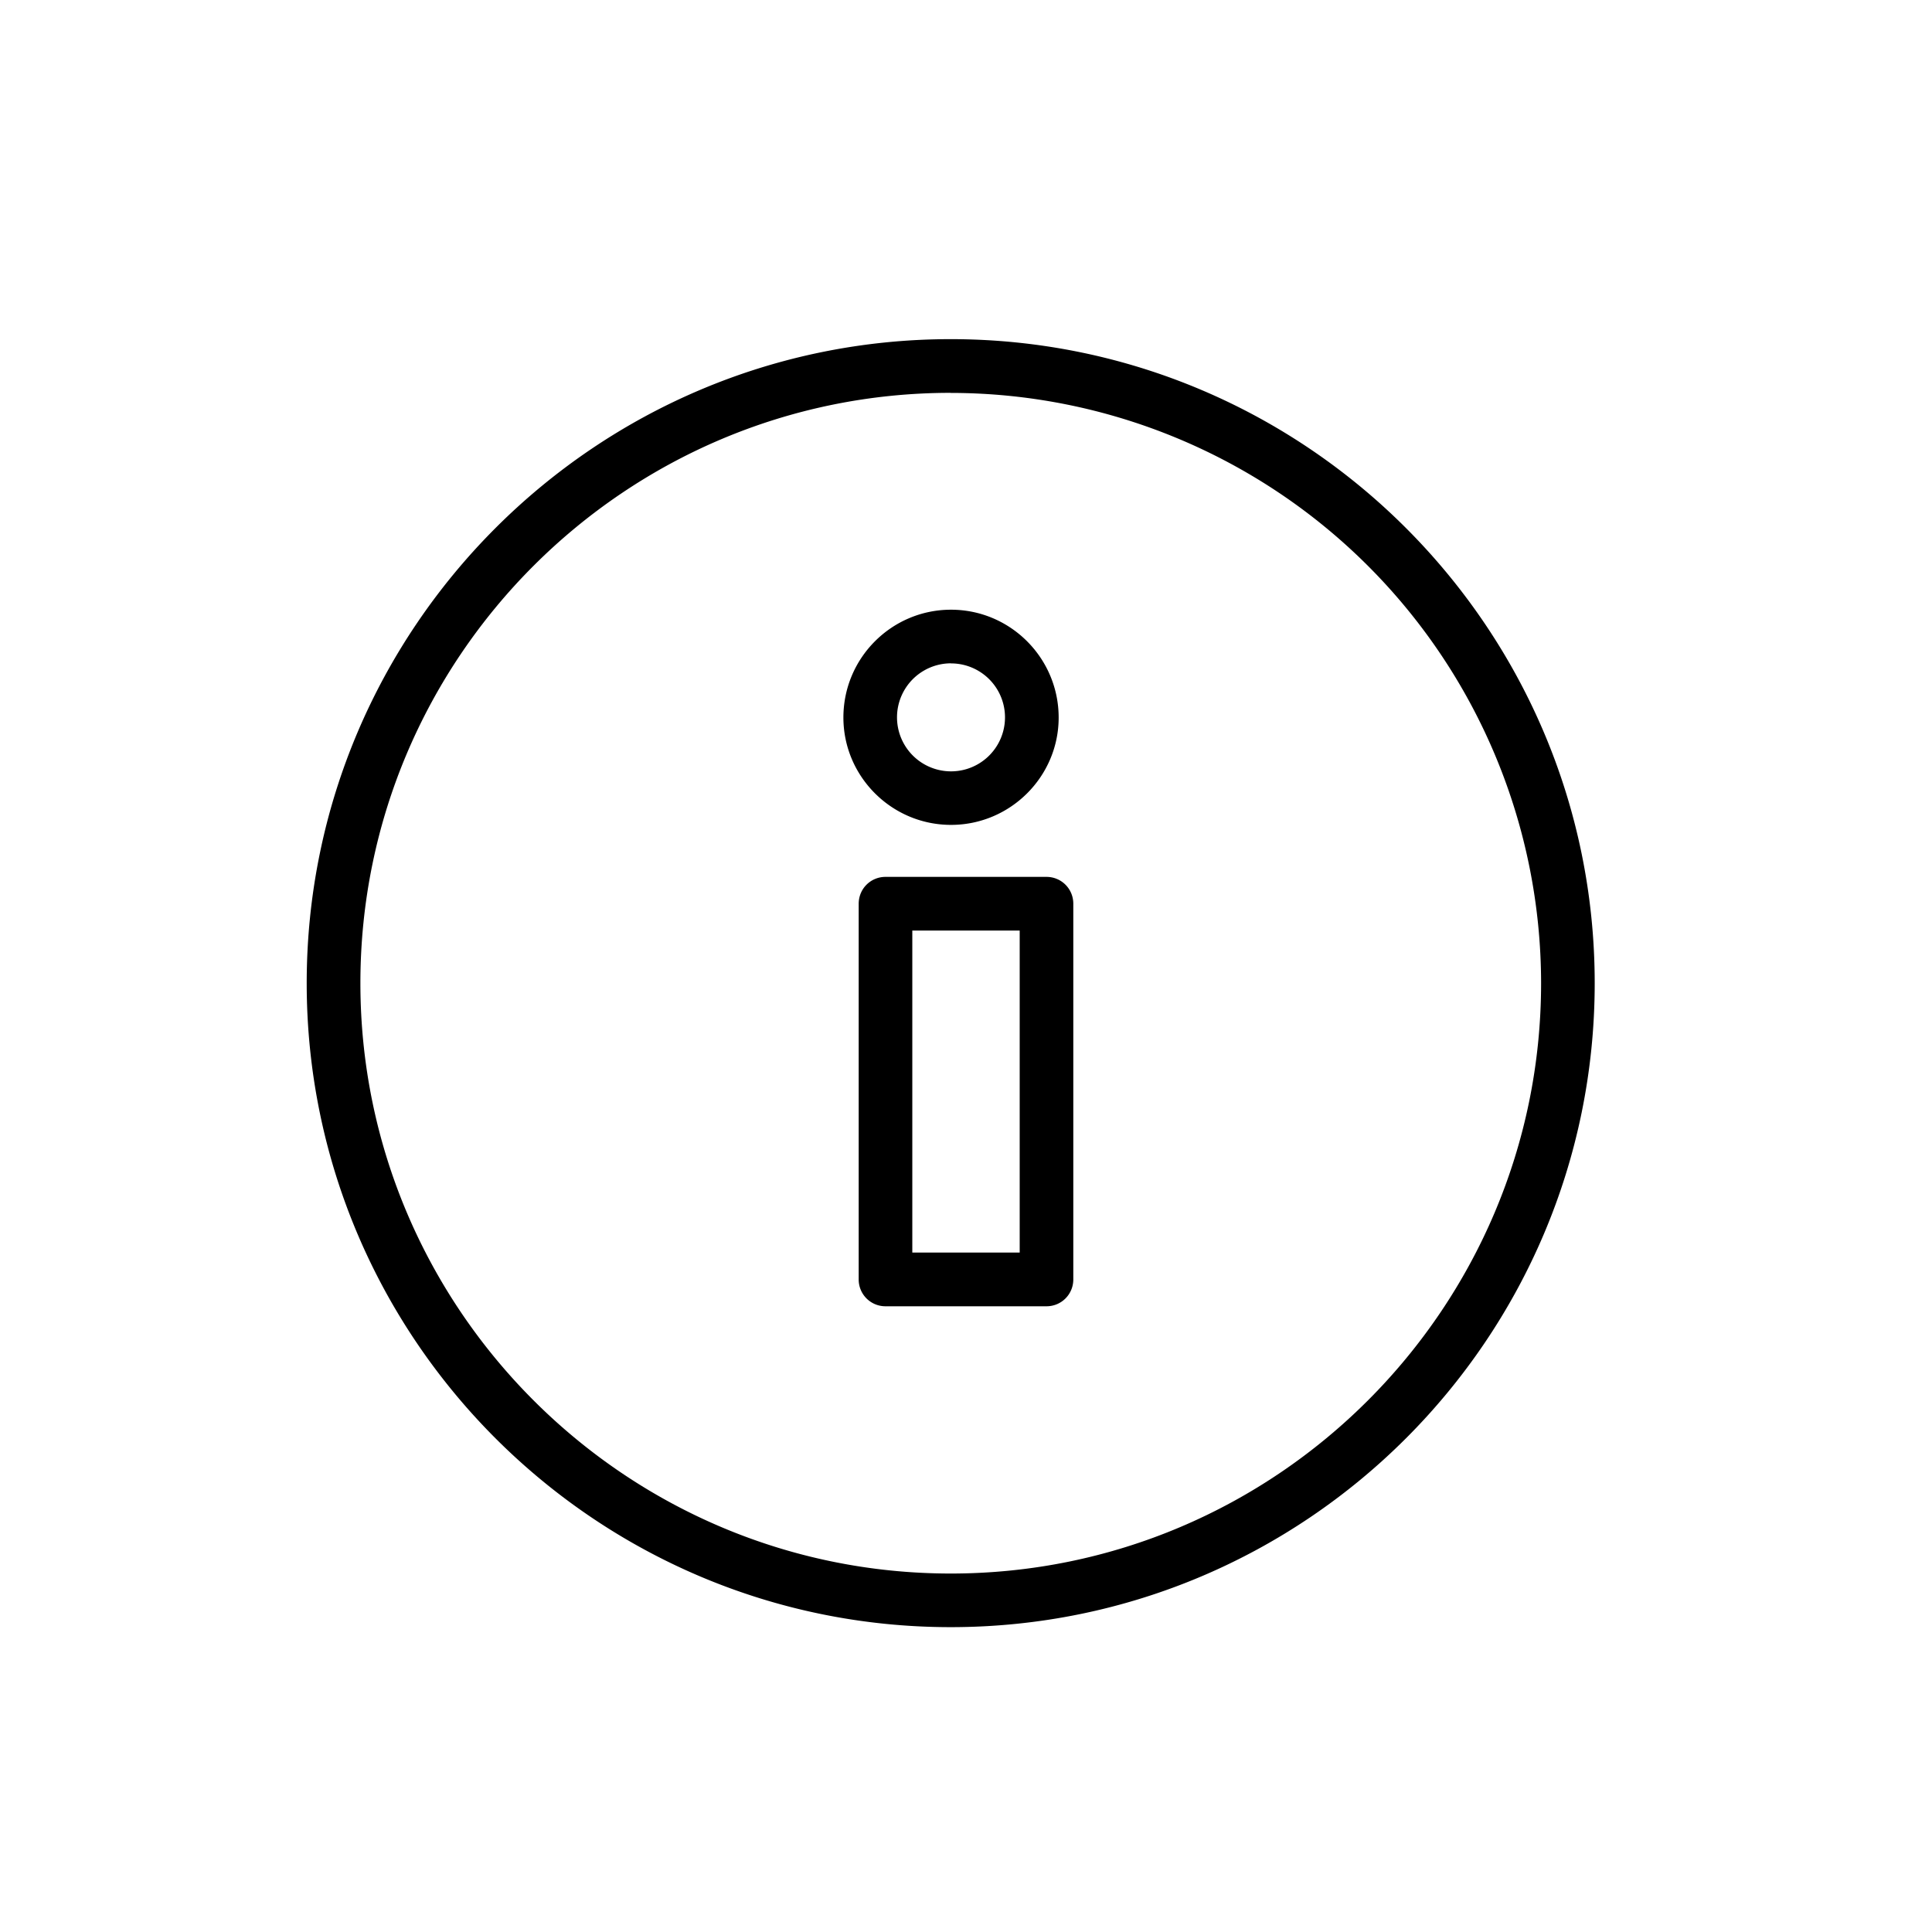 <svg xmlns="http://www.w3.org/2000/svg" width="24" height="24" viewBox="0 0 24 24">
    <g fill="none" fill-rule="evenodd">
        <path d="M0 0h24v24H0z"/>
        <g fill="currentColor">
            <path d="M11.333 15.56h1.334v-4h-1.334v4zm1.667.667h-2a.332.332 0 0 1-.333-.334v-4.666c0-.187.149-.334.333-.334h2c.184 0 .333.147.333.334v4.666c0 .187-.149.334-.333.334zM11.814 8.24a.67.67 0 1 0 0 1.342.67.67 0 0 0 0-1.341zm0 2.007c-.737 0-1.337-.6-1.337-1.334 0-.74.6-1.339 1.337-1.339s1.337.6 1.337 1.34c0 .733-.6 1.333-1.337 1.333z"/>
            <path d="M11.81 4.88c-4.043 0-7.333 3.287-7.333 7.333 0 4.041 3.29 7.334 7.334 7.334s7.333-3.293 7.333-7.334a7.339 7.339 0 0 0-7.333-7.332zm0 15.333c-4.41 0-8-3.586-8-8 0-4.412 3.59-8 8-8 4.412 0 8 3.588 8 8 0 4.414-3.588 8-8 8z"/>
        </g>
    </g>
</svg>
